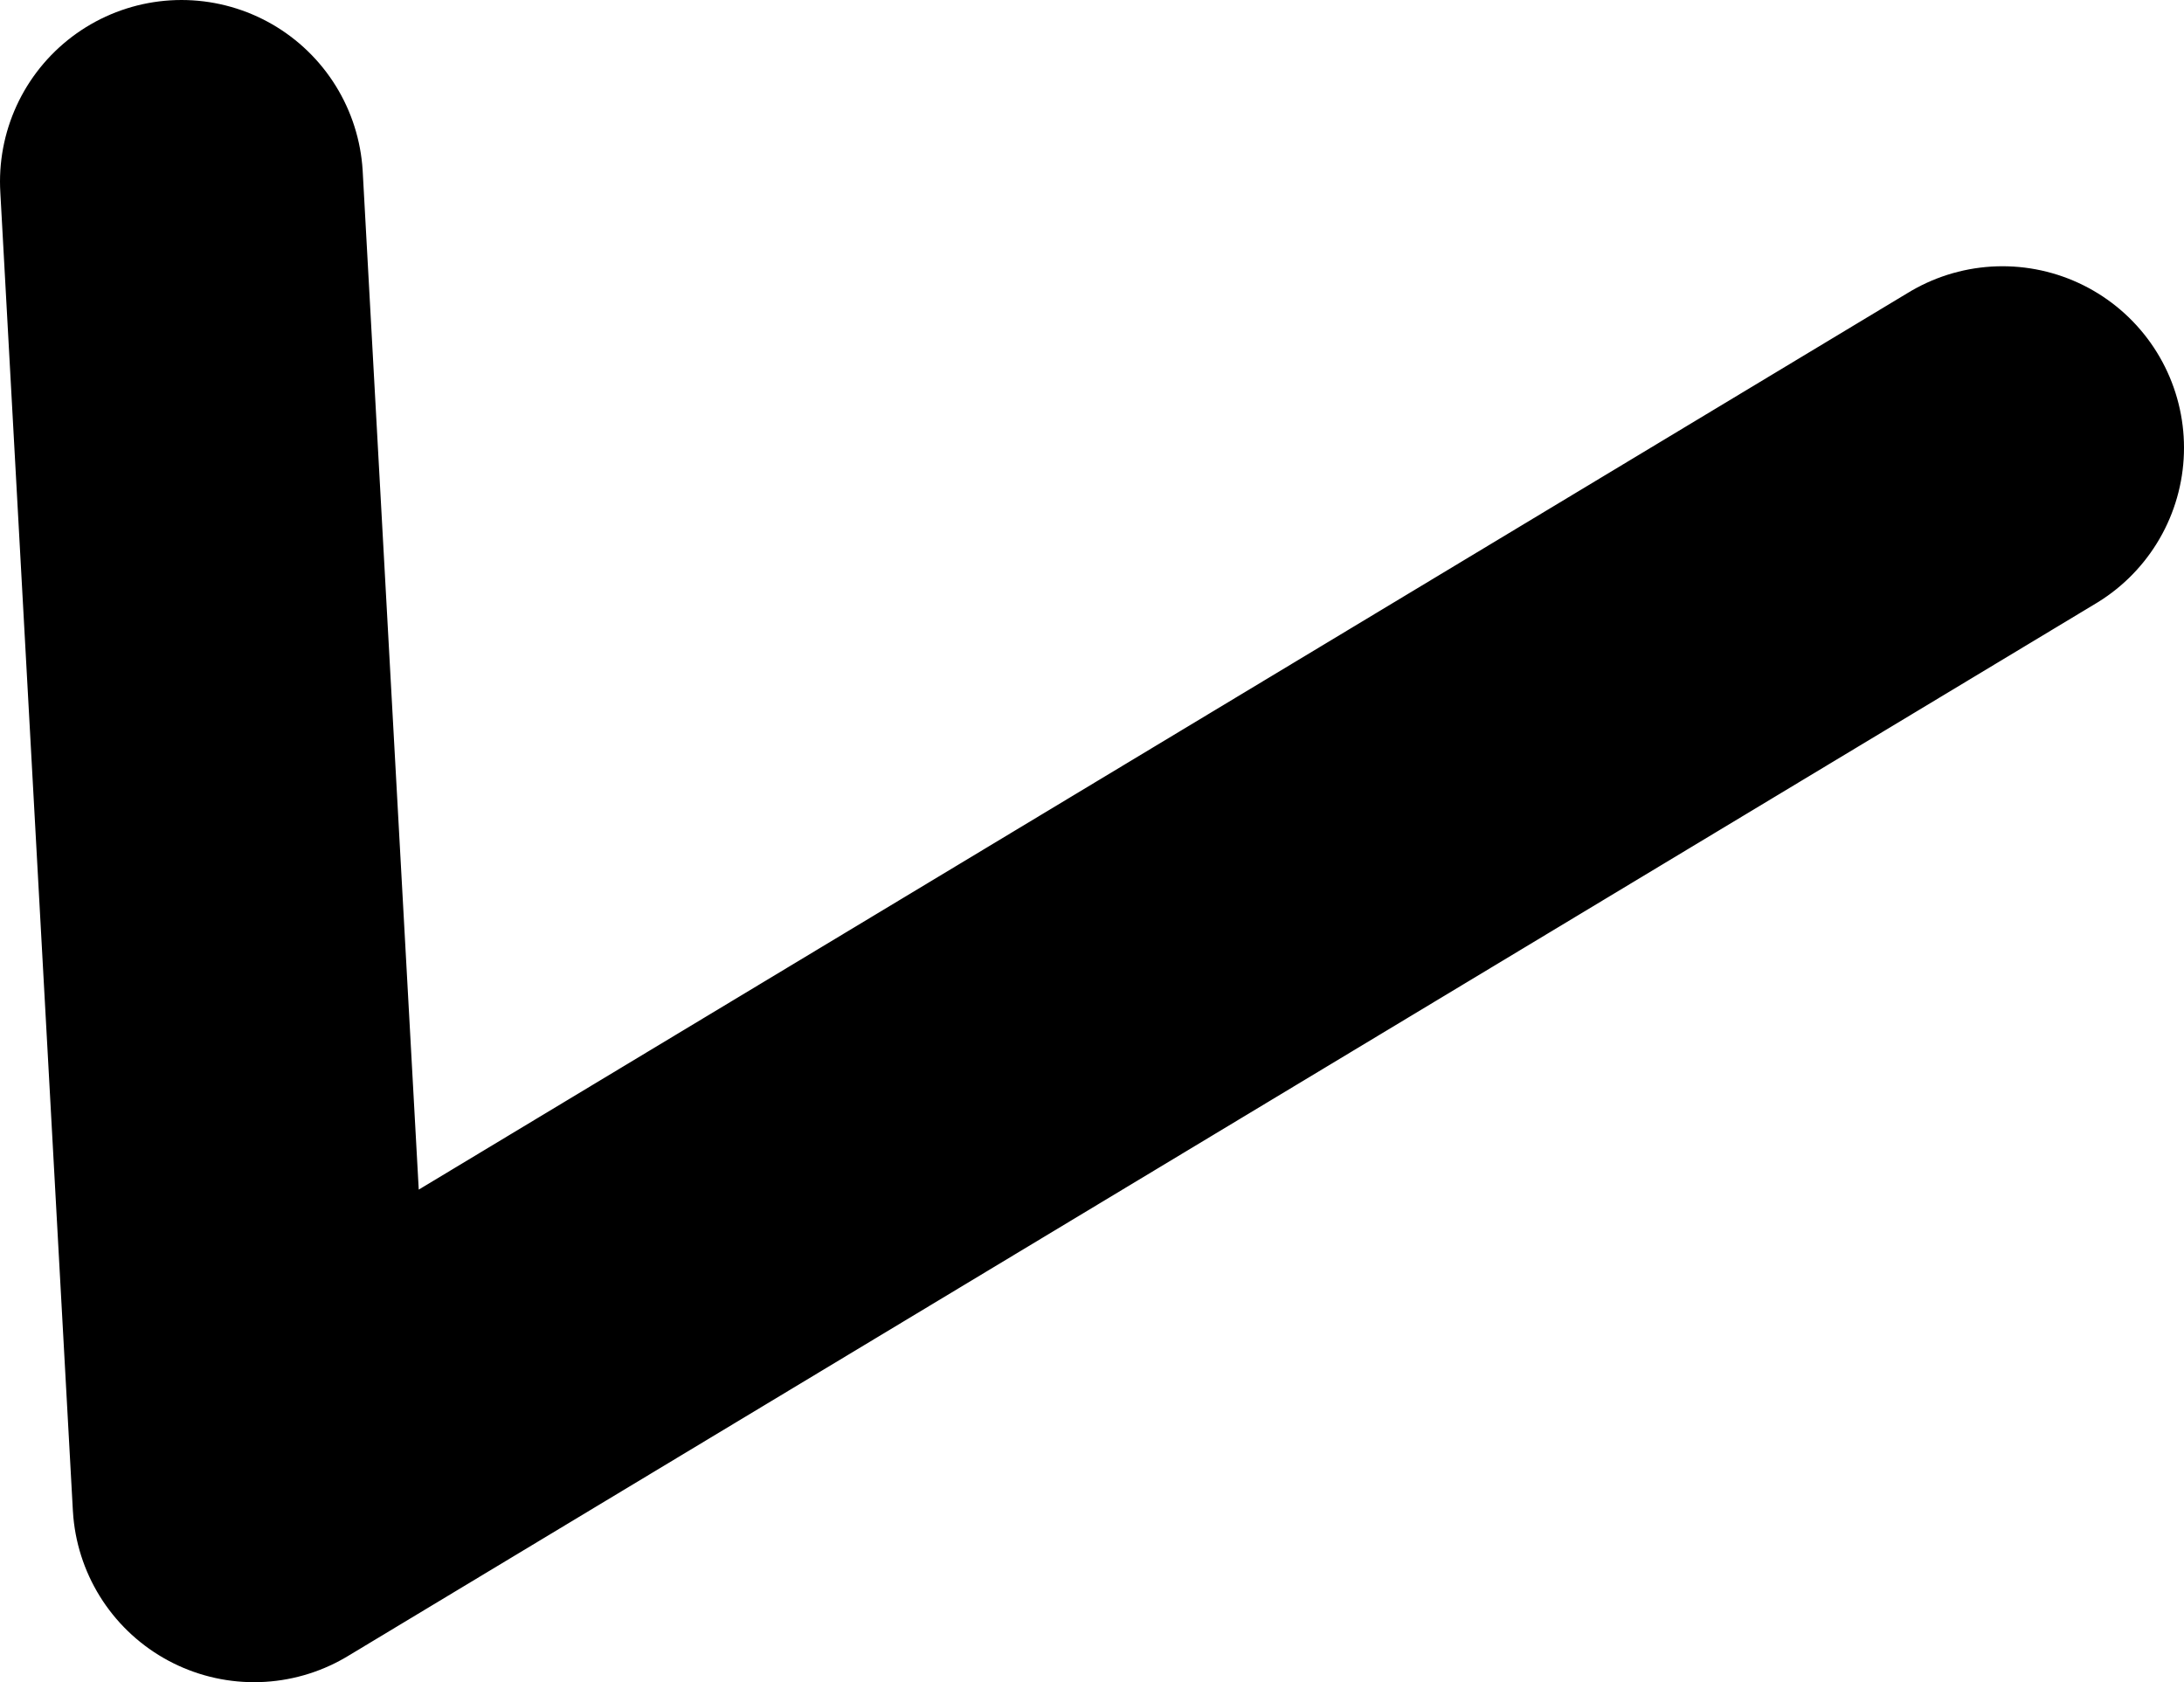 <?xml version="1.0" encoding="UTF-8" standalone="no"?>
<svg xmlns:ffdec="https://www.free-decompiler.com/flash" xmlns:xlink="http://www.w3.org/1999/xlink" ffdec:objectType="shape" height="13.9px" width="18.05px" xmlns="http://www.w3.org/2000/svg">
  <g transform="matrix(1.0, 0.0, 0.0, 1.0, 16.55, 8.45)">
    <path d="M0.0 -4.75 L-14.45 3.95 -15.05 -6.95" fill="none" stroke="#000000" stroke-linecap="round" stroke-linejoin="round" stroke-width="3.0"/>
  </g>
</svg>
